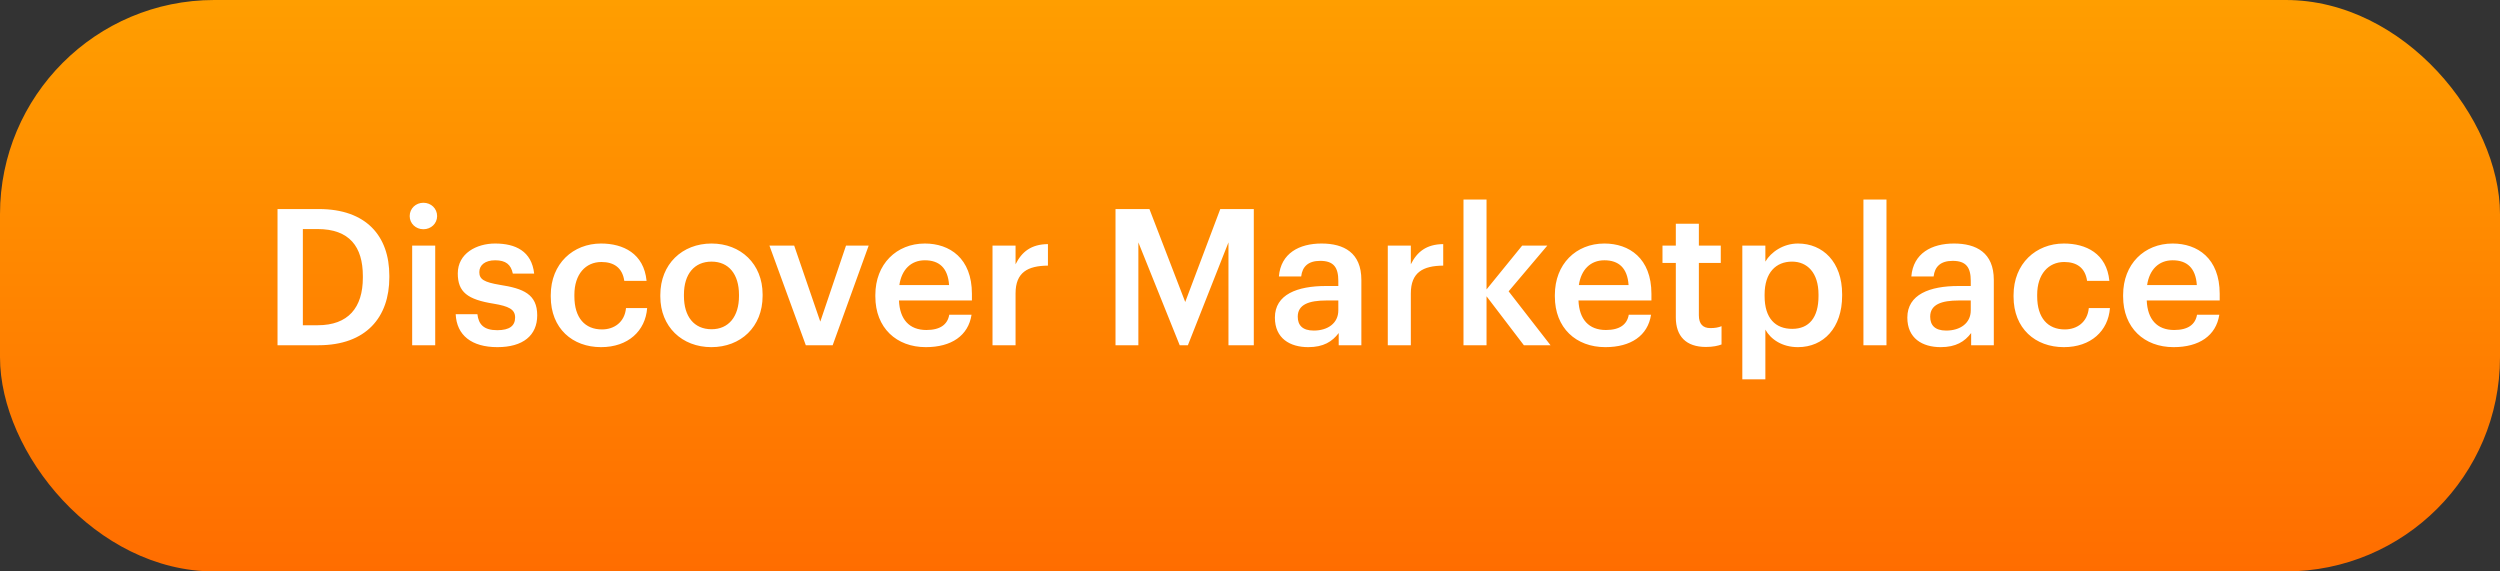 <svg width="210" height="48" viewBox="0 0 210 48" fill="none" xmlns="http://www.w3.org/2000/svg">
<rect x="0" y="0" width="210" height="48" fill="#333333" stroke="none"/>
<rect width="210" height="48" rx="18" fill="url(#paint0_linear_2:2877)"/>
<path d="M25.44 27.32V19.24H26.672C29.36 19.24 30.48 20.728 30.48 23.192V23.32C30.48 25.848 29.248 27.32 26.688 27.32H25.44ZM23.312 29H26.752C30.768 29 32.704 26.632 32.704 23.304V23.16C32.704 19.832 30.768 17.56 26.784 17.56H23.312V29ZM34.622 29H36.558V20.632H34.622V29ZM35.566 19.256C36.206 19.256 36.718 18.776 36.718 18.152C36.718 17.512 36.206 17.032 35.566 17.032C34.926 17.032 34.414 17.512 34.414 18.152C34.414 18.776 34.926 19.256 35.566 19.256ZM41.782 29.16C43.926 29.16 45.126 28.184 45.126 26.488C45.126 24.712 43.958 24.232 41.99 23.928C40.662 23.704 40.262 23.464 40.262 22.856C40.262 22.264 40.758 21.864 41.59 21.864C42.486 21.864 42.918 22.216 43.078 22.984H44.87C44.662 21.096 43.302 20.456 41.59 20.456C40.022 20.456 38.454 21.288 38.454 22.968C38.454 24.536 39.27 25.16 41.478 25.512C42.71 25.72 43.27 25.976 43.27 26.664C43.27 27.368 42.806 27.736 41.766 27.736C40.63 27.736 40.198 27.24 40.102 26.392H38.278C38.358 28.168 39.622 29.16 41.782 29.16ZM50.488 29.16C52.76 29.16 54.216 27.8 54.36 25.88H52.584C52.472 27.064 51.592 27.672 50.568 27.672C49.144 27.672 48.248 26.712 48.248 24.888V24.76C48.248 23.032 49.192 22.008 50.52 22.008C51.544 22.008 52.28 22.472 52.44 23.592H54.312C54.088 21.288 52.344 20.456 50.488 20.456C48.152 20.456 46.264 22.136 46.264 24.792V24.92C46.264 27.592 48.088 29.16 50.488 29.16ZM59.771 27.656C58.299 27.656 57.451 26.584 57.451 24.872V24.744C57.451 23.016 58.331 21.976 59.771 21.976C61.211 21.976 62.075 23.032 62.075 24.76V24.872C62.075 26.584 61.211 27.656 59.771 27.656ZM59.755 29.16C62.219 29.16 64.059 27.464 64.059 24.856V24.728C64.059 22.168 62.219 20.456 59.771 20.456C57.307 20.456 55.467 22.184 55.467 24.776V24.904C55.467 27.448 57.291 29.16 59.755 29.16ZM67.688 29H69.944L72.968 20.632H71.064L68.904 27.016L66.712 20.632H64.632L67.688 29ZM77.769 29.16C79.913 29.16 81.338 28.2 81.609 26.44H79.737C79.594 27.256 78.986 27.72 77.817 27.72C76.377 27.72 75.578 26.824 75.513 25.24H81.641V24.68C81.641 21.688 79.769 20.456 77.689 20.456C75.305 20.456 73.529 22.184 73.529 24.776V24.904C73.529 27.544 75.305 29.16 77.769 29.16ZM75.546 23.944C75.737 22.648 76.522 21.864 77.689 21.864C78.889 21.864 79.626 22.504 79.722 23.944H75.546ZM83.371 29H85.307V24.648C85.307 22.872 86.331 22.328 88.027 22.312V20.504C86.619 20.52 85.835 21.144 85.307 22.2V20.632H83.371V29ZM93.703 29H95.623V20.36L99.095 29H99.783L103.191 20.36V29H105.319V17.56H102.503L99.559 25.368L96.551 17.56H93.703V29ZM109.891 29.16C111.171 29.16 111.907 28.696 112.451 27.976V29H114.355V23.512C114.355 21.224 112.883 20.456 111.011 20.456C109.139 20.456 107.587 21.272 107.427 23.224H109.299C109.395 22.392 109.891 21.912 110.899 21.912C112.035 21.912 112.419 22.472 112.419 23.592V24.024H111.379C108.979 24.024 107.091 24.728 107.091 26.68C107.091 28.424 108.355 29.16 109.891 29.16ZM110.355 27.768C109.395 27.768 109.011 27.304 109.011 26.6C109.011 25.576 109.955 25.24 111.427 25.24H112.419V26.072C112.419 27.144 111.539 27.768 110.355 27.768ZM116.574 29H118.51V24.648C118.51 22.872 119.534 22.328 121.23 22.312V20.504C119.822 20.52 119.038 21.144 118.51 22.2V20.632H116.574V29ZM122.933 29H124.869V24.888L128.005 29H130.245L126.725 24.472L129.973 20.632H127.861L124.869 24.312V16.76H122.933V29ZM134.848 29.16C136.992 29.16 138.416 28.2 138.688 26.44H136.816C136.672 27.256 136.064 27.72 134.896 27.72C133.456 27.72 132.656 26.824 132.592 25.24H138.72V24.68C138.72 21.688 136.848 20.456 134.768 20.456C132.384 20.456 130.608 22.184 130.608 24.776V24.904C130.608 27.544 132.384 29.16 134.848 29.16ZM132.624 23.944C132.816 22.648 133.6 21.864 134.768 21.864C135.968 21.864 136.704 22.504 136.8 23.944H132.624ZM143.297 29.144C143.889 29.144 144.305 29.048 144.609 28.936V27.4C144.337 27.512 144.049 27.56 143.665 27.56C143.057 27.56 142.705 27.224 142.705 26.488V22.088H144.545V20.632H142.705V18.792H140.769V20.632H139.649V22.088H140.769V26.664C140.769 28.248 141.633 29.144 143.297 29.144ZM146.355 31.864H148.291V27.688C148.739 28.504 149.699 29.16 151.027 29.16C153.187 29.16 154.739 27.528 154.739 24.84V24.712C154.739 22.008 153.123 20.456 151.027 20.456C149.795 20.456 148.755 21.176 148.291 21.976V20.632H146.355V31.864ZM150.547 27.624C149.139 27.624 148.227 26.744 148.227 24.872V24.744C148.227 22.888 149.187 21.976 150.531 21.976C151.795 21.976 152.755 22.888 152.755 24.744V24.872C152.755 26.664 151.971 27.624 150.547 27.624ZM156.528 29H158.464V16.76H156.528V29ZM163.016 29.16C164.296 29.16 165.032 28.696 165.576 27.976V29H167.48V23.512C167.48 21.224 166.008 20.456 164.136 20.456C162.264 20.456 160.712 21.272 160.552 23.224H162.424C162.52 22.392 163.016 21.912 164.024 21.912C165.16 21.912 165.544 22.472 165.544 23.592V24.024H164.504C162.104 24.024 160.216 24.728 160.216 26.68C160.216 28.424 161.48 29.16 163.016 29.16ZM163.48 27.768C162.52 27.768 162.136 27.304 162.136 26.6C162.136 25.576 163.08 25.24 164.552 25.24H165.544V26.072C165.544 27.144 164.664 27.768 163.48 27.768ZM173.363 29.16C175.635 29.16 177.091 27.8 177.235 25.88H175.459C175.347 27.064 174.467 27.672 173.443 27.672C172.019 27.672 171.123 26.712 171.123 24.888V24.76C171.123 23.032 172.067 22.008 173.395 22.008C174.419 22.008 175.155 22.472 175.315 23.592H177.187C176.963 21.288 175.219 20.456 173.363 20.456C171.027 20.456 169.139 22.136 169.139 24.792V24.92C169.139 27.592 170.963 29.16 173.363 29.16ZM182.582 29.16C184.726 29.16 186.15 28.2 186.422 26.44H184.55C184.406 27.256 183.798 27.72 182.63 27.72C181.19 27.72 180.39 26.824 180.326 25.24H186.454V24.68C186.454 21.688 184.582 20.456 182.502 20.456C180.118 20.456 178.342 22.184 178.342 24.776V24.904C178.342 27.544 180.118 29.16 182.582 29.16ZM180.358 23.944C180.55 22.648 181.334 21.864 182.502 21.864C183.702 21.864 184.438 22.504 184.534 23.944H180.358Z" fill="white"/>
<defs>
<linearGradient id="paint0_linear_2:2877" x1="105" y1="0" x2="105" y2="48" gradientUnits="userSpaceOnUse">
<stop stop-color="#FF9E00"/>
<stop offset="1" stop-color="#FF6D00"/>
</linearGradient>
</defs>
</svg>
